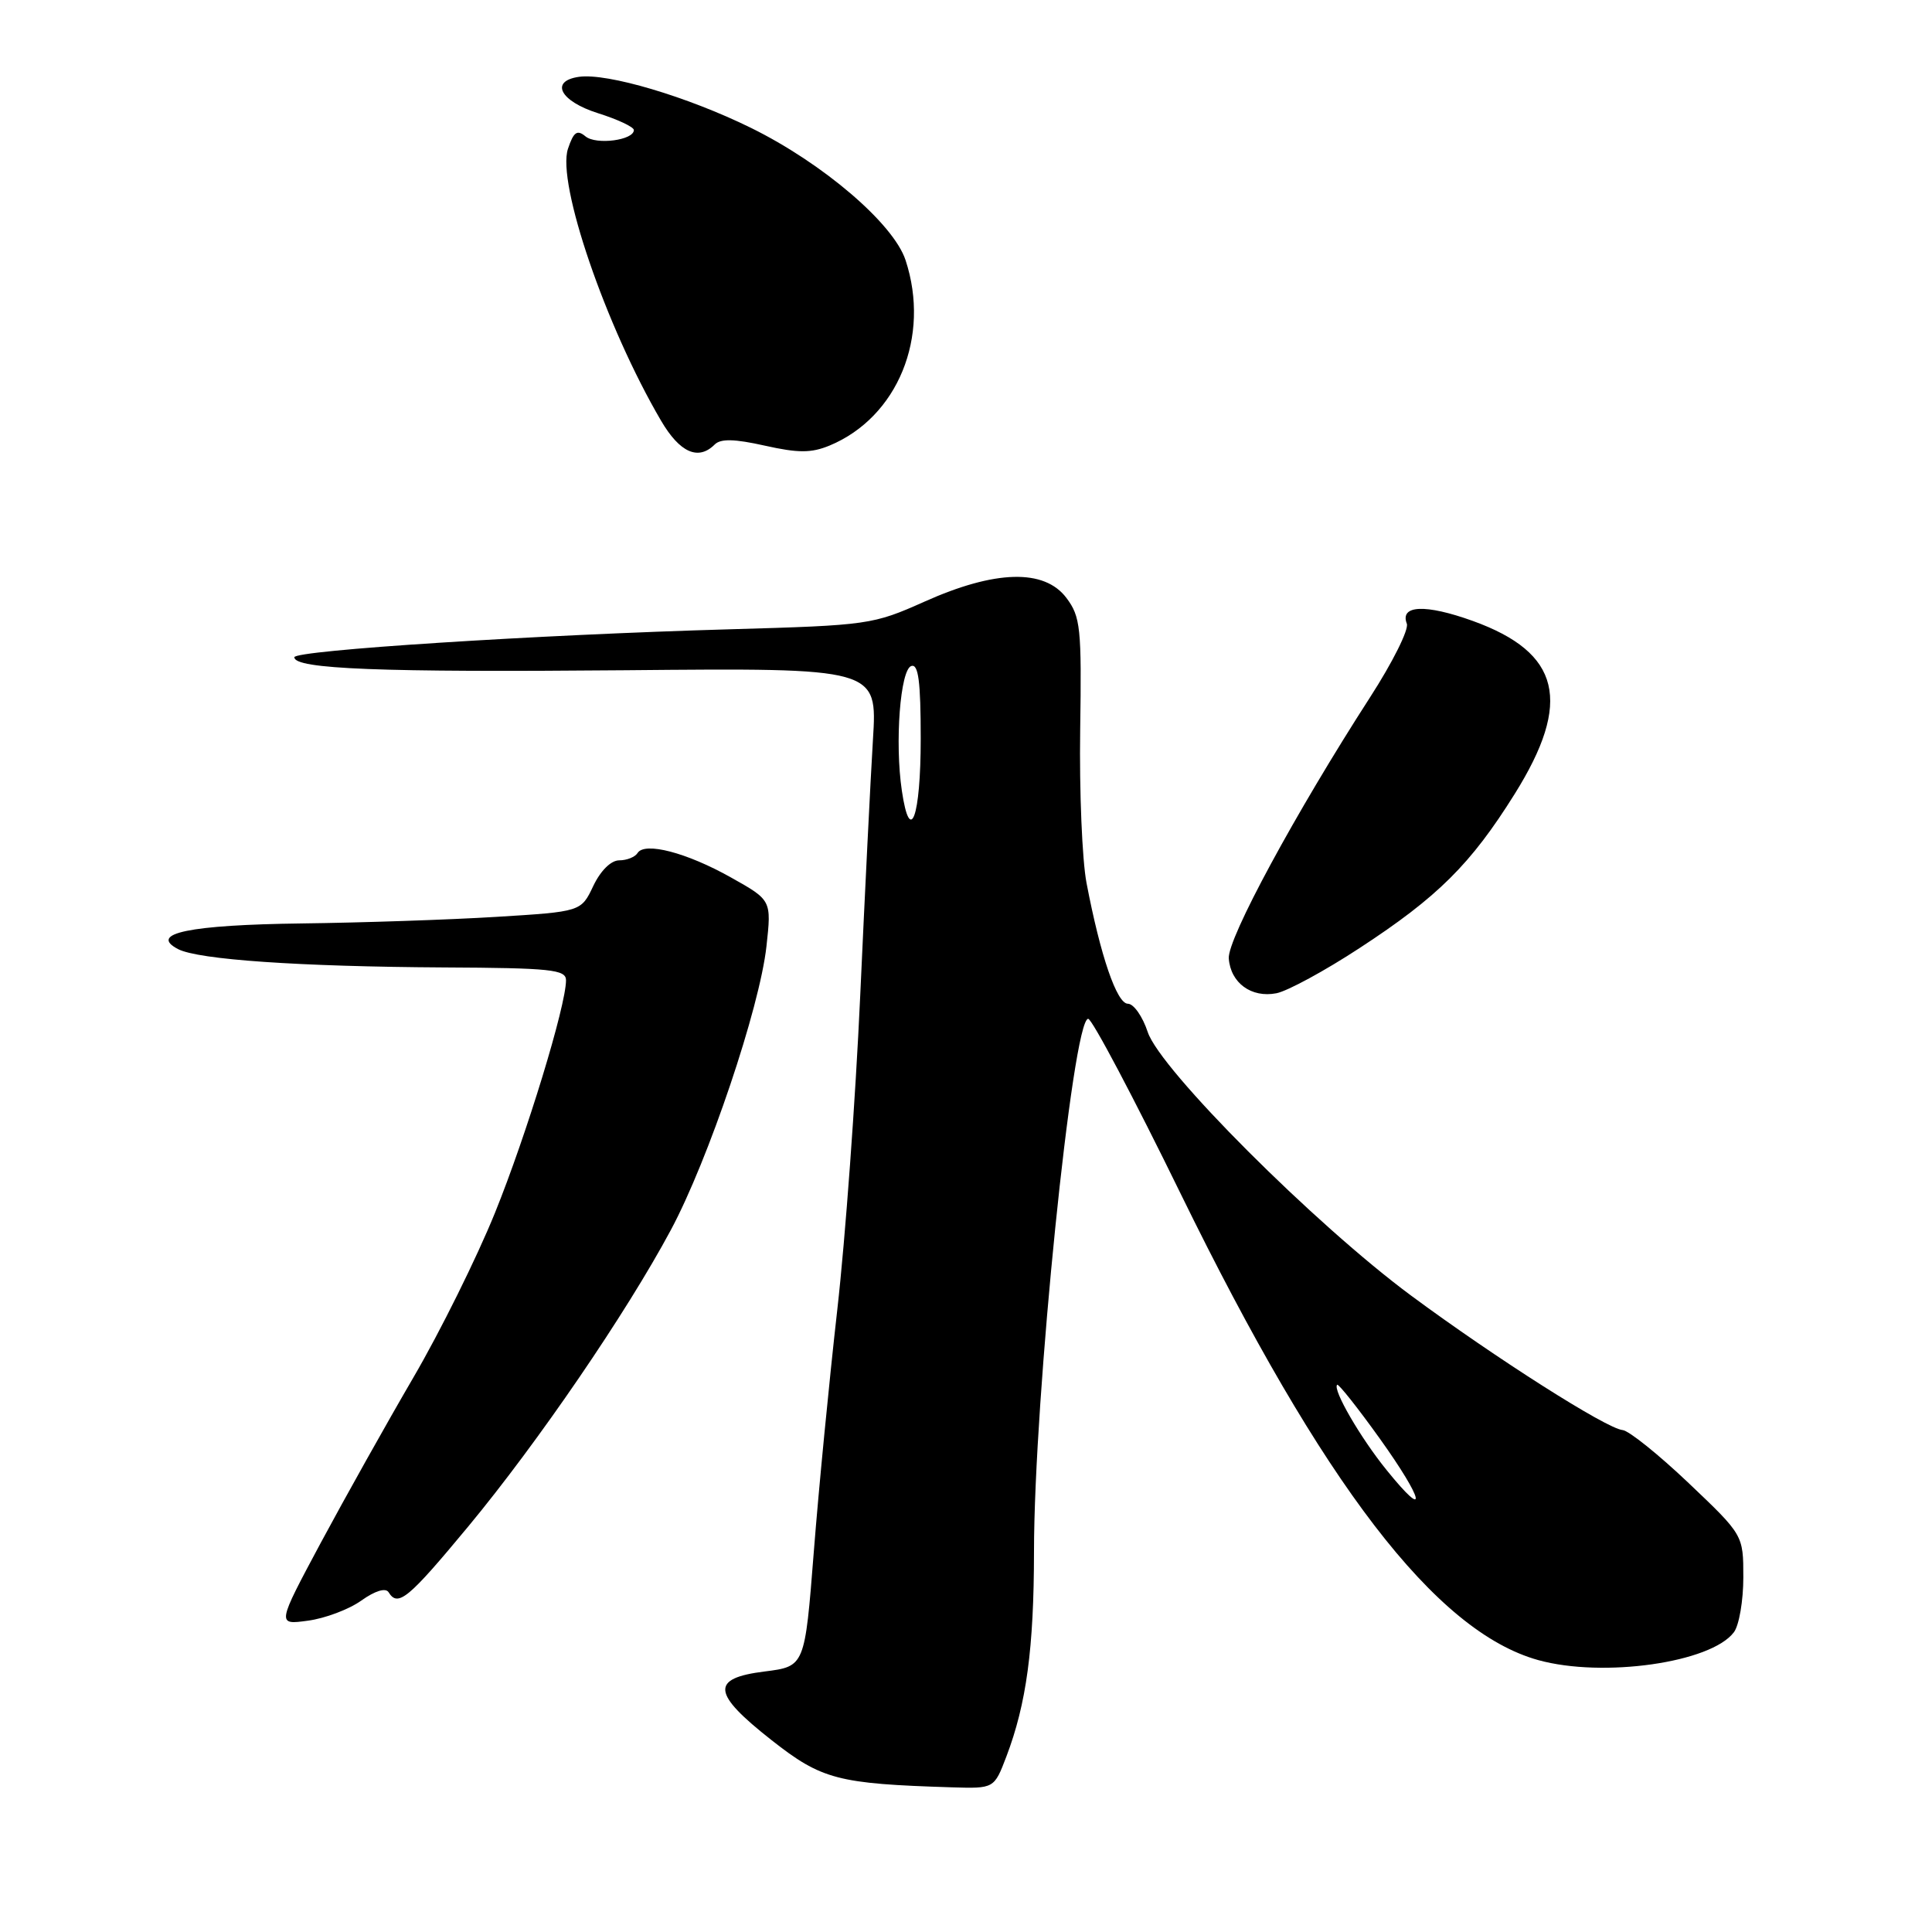 <?xml version="1.0" encoding="UTF-8" standalone="no"?>
<!DOCTYPE svg PUBLIC "-//W3C//DTD SVG 1.1//EN" "http://www.w3.org/Graphics/SVG/1.1/DTD/svg11.dtd" >
<svg xmlns="http://www.w3.org/2000/svg" xmlns:xlink="http://www.w3.org/1999/xlink" version="1.1" viewBox="0 0 256 256">
 <g >
 <path fill="currentColor"
d=" M 133.35 232.75 C 136.01 225.76 137.00 218.40 137.01 205.61 C 137.01 185.32 142.13 135.00 144.19 135.00 C 144.70 135.00 150.23 145.46 156.48 158.25 C 175.32 196.76 190.23 216.19 203.82 219.97 C 212.41 222.35 226.72 220.32 229.75 216.28 C 230.44 215.37 231.00 212.09 231.00 209.01 C 231.00 203.40 231.00 203.40 223.75 196.51 C 219.76 192.72 215.82 189.56 215.00 189.49 C 212.87 189.30 198.17 179.95 187.00 171.69 C 174.23 162.24 153.71 141.71 152.08 136.75 C 151.40 134.69 150.22 133.00 149.45 133.00 C 147.99 133.00 145.82 126.68 143.97 117.00 C 143.39 113.97 143.01 104.85 143.13 96.72 C 143.33 83.18 143.18 81.72 141.30 79.22 C 138.38 75.35 131.87 75.52 122.50 79.72 C 115.67 82.77 115.06 82.86 96.82 83.38 C 71.07 84.11 39.00 86.17 39.00 87.09 C 39.00 88.66 50.41 89.10 82.88 88.81 C 116.26 88.50 116.26 88.50 115.67 98.00 C 115.35 103.22 114.59 118.53 113.98 132.00 C 113.37 145.47 112.01 164.15 110.95 173.50 C 109.89 182.85 108.48 197.32 107.83 205.66 C 106.64 220.81 106.64 220.81 101.32 221.48 C 94.11 222.38 94.32 224.36 102.25 230.59 C 108.89 235.81 111.01 236.36 126.11 236.83 C 131.73 237.00 131.73 237.00 133.35 232.75 Z  M 47.88 212.08 C 49.71 210.78 51.10 210.36 51.49 210.98 C 52.73 212.99 54.09 211.86 62.06 202.25 C 71.29 191.11 83.00 173.97 88.88 163.00 C 93.87 153.70 100.66 133.55 101.56 125.39 C 102.23 119.28 102.23 119.28 96.86 116.27 C 90.99 112.97 85.42 111.52 84.48 113.03 C 84.15 113.56 83.06 114.00 82.05 114.00 C 80.96 114.00 79.58 115.36 78.61 117.40 C 77.00 120.80 77.00 120.80 65.75 121.49 C 59.56 121.87 47.98 122.26 40.00 122.36 C 25.10 122.55 19.62 123.68 23.59 125.76 C 26.27 127.16 39.68 128.08 58.75 128.19 C 73.00 128.26 75.00 128.47 75.00 129.89 C 75.00 133.26 69.77 150.38 65.58 160.72 C 63.18 166.65 58.32 176.45 54.79 182.50 C 51.26 188.55 45.74 198.41 42.52 204.40 C 36.68 215.31 36.68 215.31 40.79 214.75 C 43.06 214.45 46.25 213.25 47.88 212.08 Z  M 180.14 125.63 C 190.51 118.86 194.88 114.52 200.70 105.21 C 208.36 92.96 206.79 86.48 195.16 82.28 C 188.89 80.02 185.46 80.16 186.41 82.64 C 186.71 83.40 184.52 87.78 181.55 92.38 C 171.65 107.73 162.62 124.41 162.82 127.00 C 163.06 130.25 165.82 132.26 169.14 131.61 C 170.60 131.32 175.55 128.64 180.14 125.63 Z  M 94.70 58.90 C 95.49 58.11 97.32 58.15 101.34 59.05 C 105.77 60.04 107.49 60.04 109.92 59.04 C 118.95 55.29 123.33 44.60 119.99 34.47 C 118.39 29.63 109.05 21.64 99.50 16.94 C 91.08 12.80 80.46 9.65 76.72 10.18 C 72.81 10.74 74.21 13.41 79.24 15.00 C 81.85 15.82 83.99 16.83 83.99 17.23 C 84.00 18.58 78.99 19.24 77.58 18.07 C 76.47 17.15 76.01 17.47 75.26 19.71 C 73.75 24.22 80.25 43.22 87.59 55.74 C 90.07 59.98 92.53 61.07 94.70 58.90 Z  M 183.74 194.80 C 180.28 190.54 176.55 184.11 177.18 183.49 C 177.35 183.32 179.91 186.54 182.85 190.65 C 188.70 198.83 189.31 201.69 183.74 194.80 Z  M 119.50 104.77 C 118.55 98.39 119.29 88.73 120.75 88.25 C 121.69 87.93 122.00 90.28 122.00 97.86 C 122.00 108.28 120.59 112.17 119.50 104.77 Z "/>
</g>
</svg>
